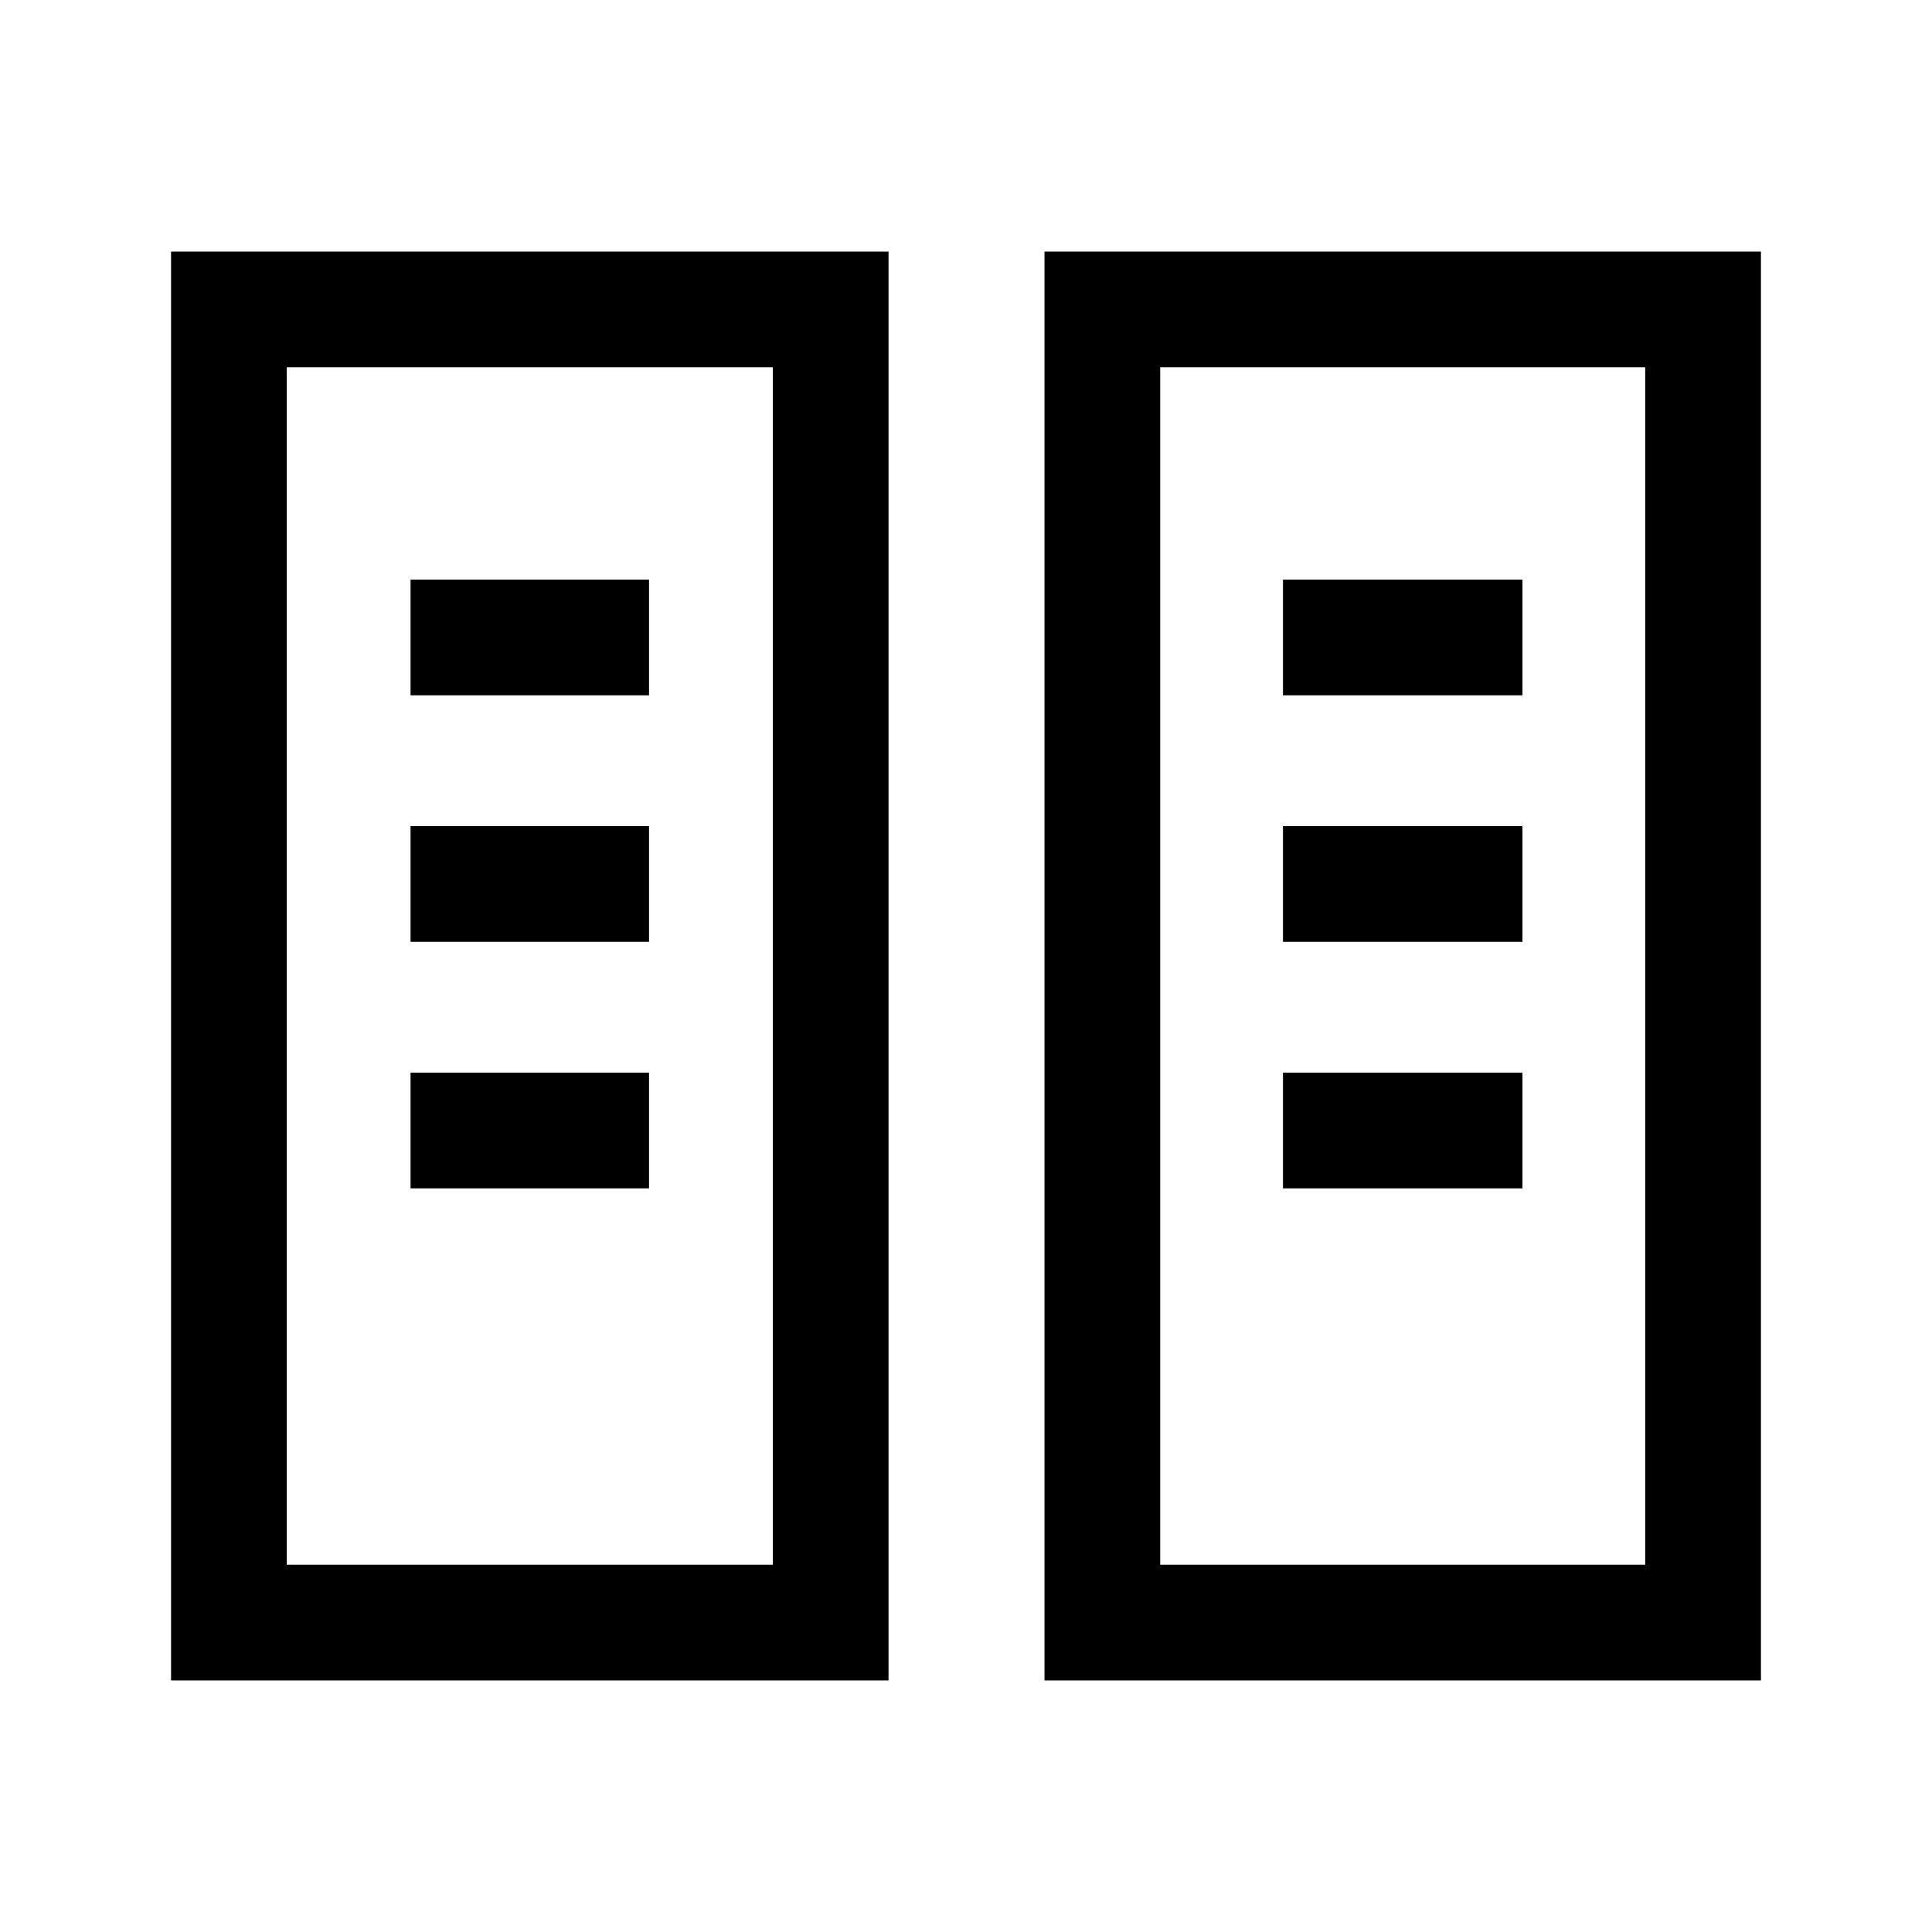 <svg xmlns="http://www.w3.org/2000/svg" height="48" viewBox="0 -960 960 960" width="48"><path d="M85-125v-710h356.5v710H85Zm434 0v-710h356v710H519Zm-376.5-57.5H384v-595H142.5v595Zm434 0h241v-595h-241v595ZM204-369.5h118.5V-427H204v57.5Zm433.5 0h119V-427h-119v57.5ZM204-492h118.5v-57.5H204v57.5Zm433.5 0h119v-57.5h-119v57.5ZM204-614.5h118.5V-672H204v57.5Zm433.5 0h119V-672h-119v57.5Zm-495 432H384 142.5Zm434 0h241-241Z"/></svg>